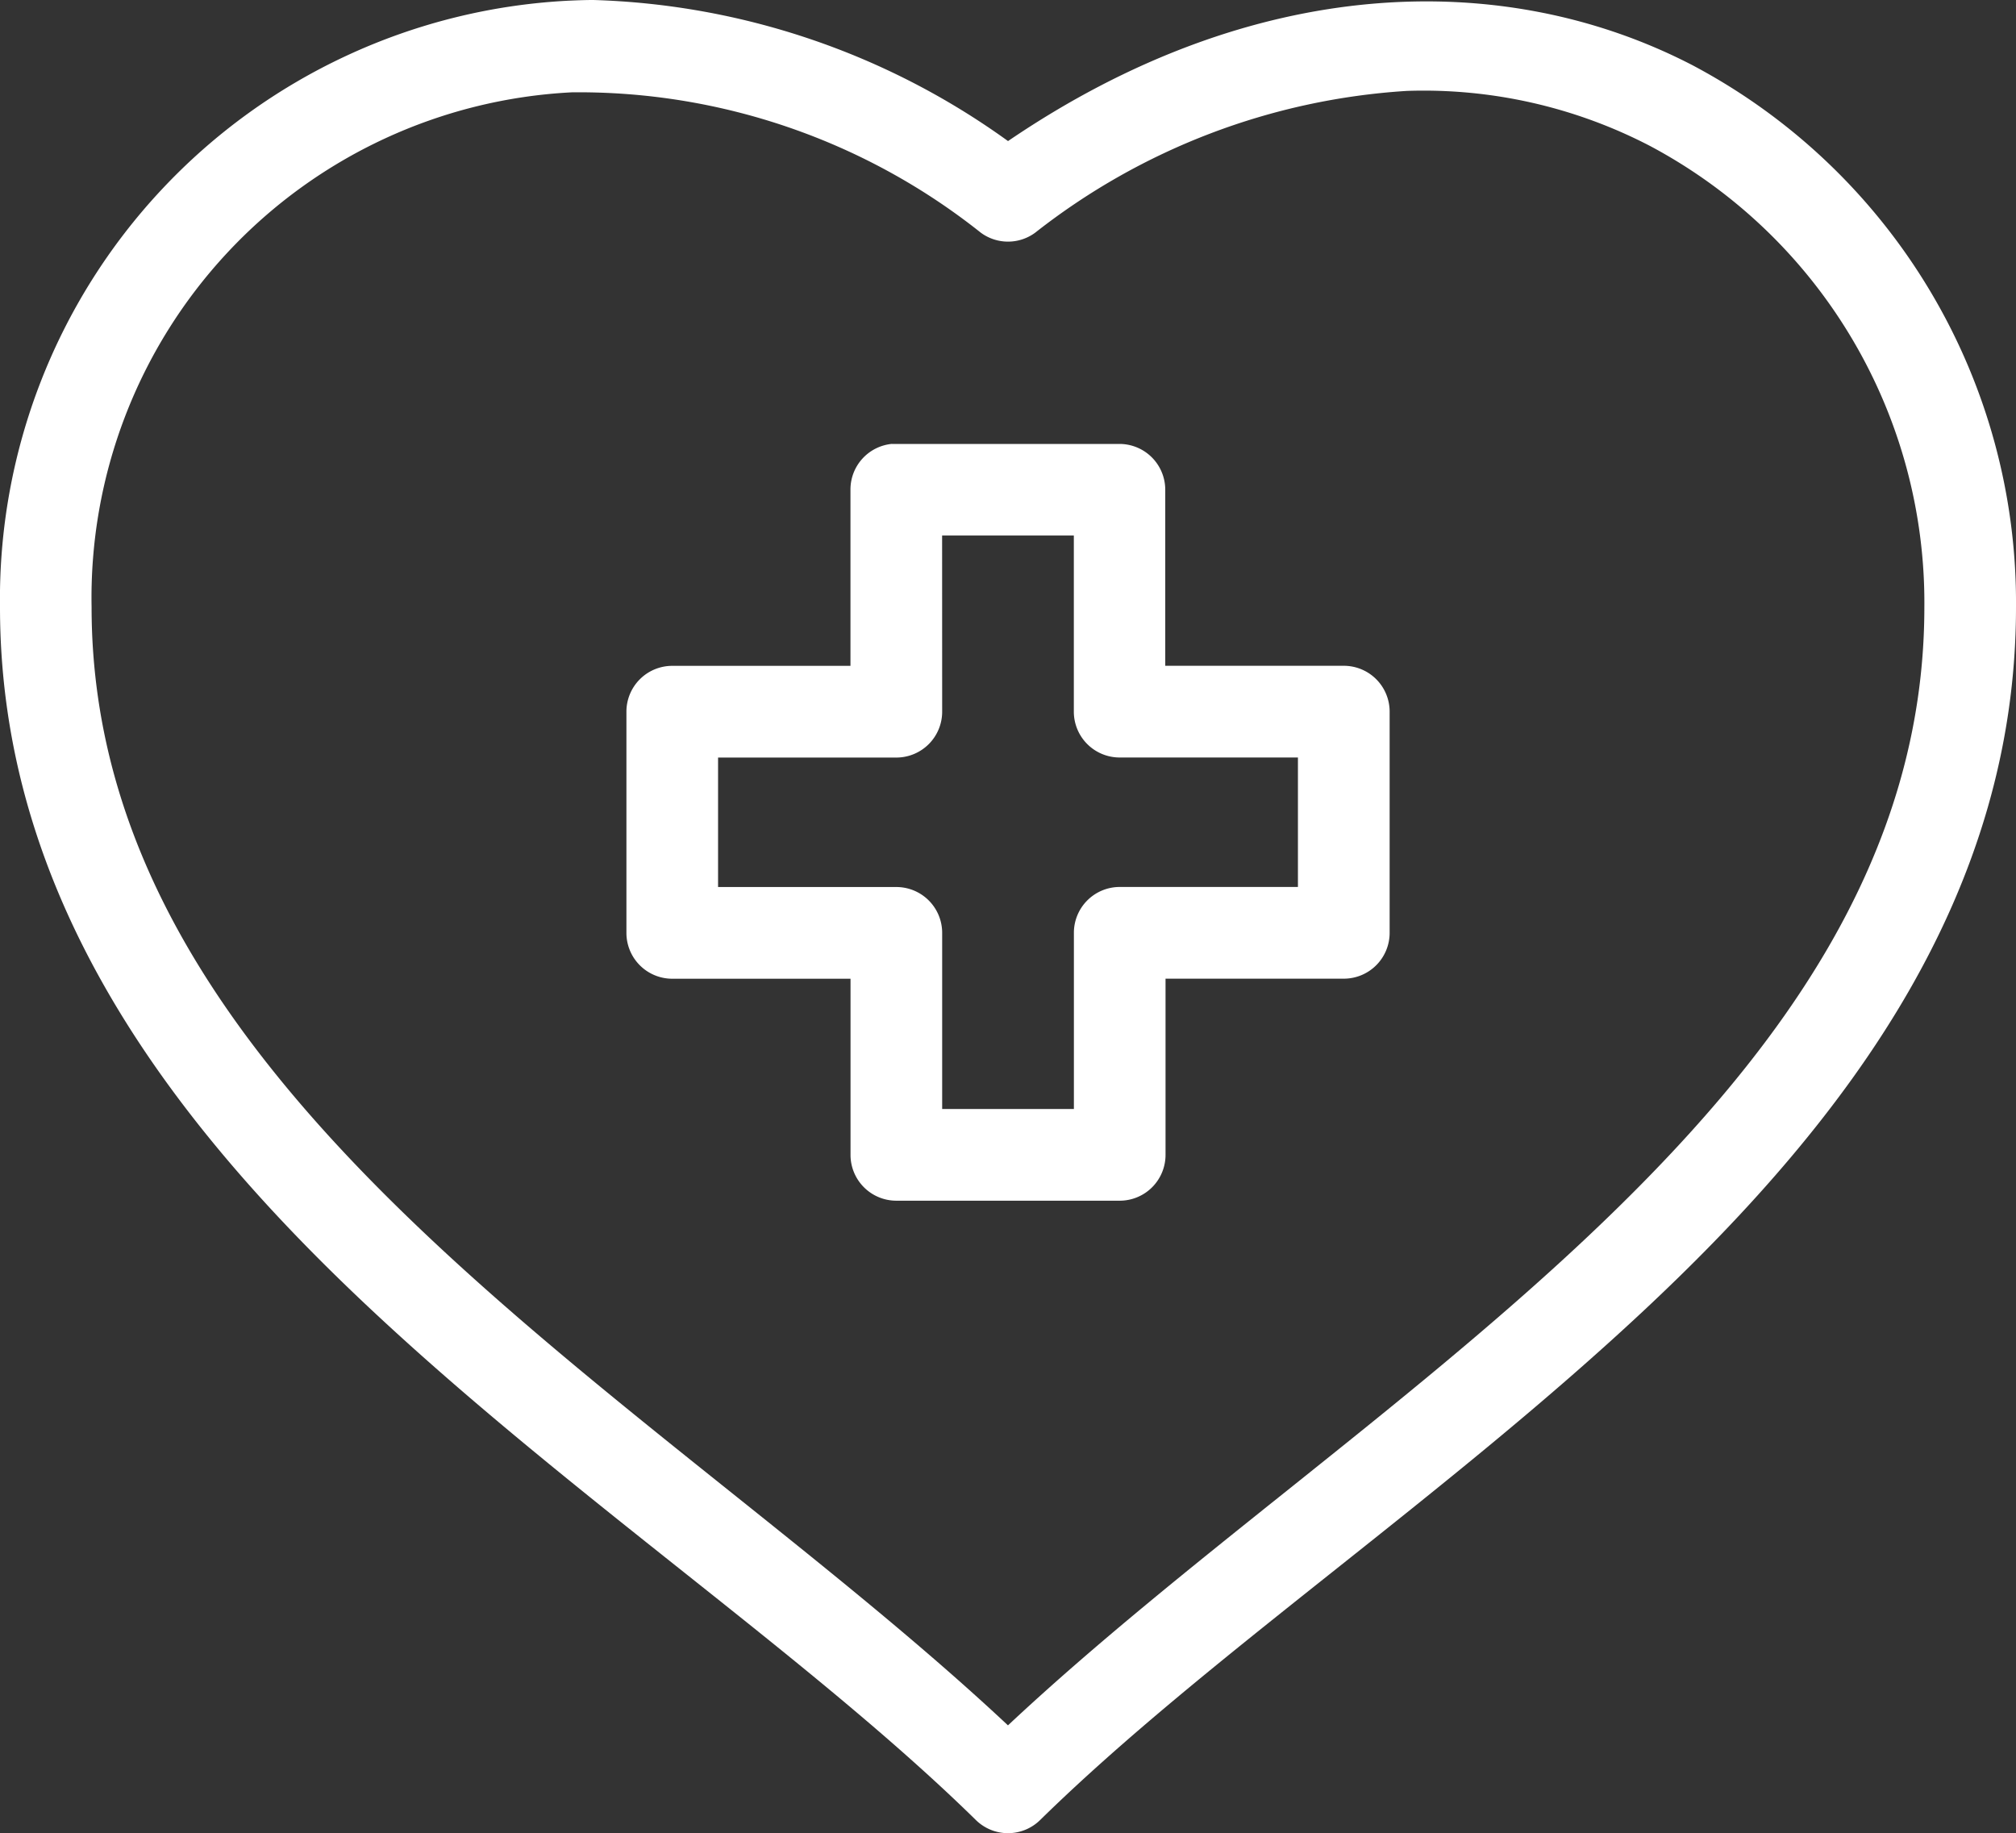<svg xmlns="http://www.w3.org/2000/svg" width="35.813" height="32.564" viewBox="0 0 35.813 32.564">
  <rect x="0" y="0" width="35.813" height="32.564" fill="#333333" stroke="none"/>
  <path id="noun_Health_3001009" d="M16.543,10c-.156,0-.3.006-.458.013A10.641,10.641,0,0,0,6,20.785c0,5.072,2.941,9.042,6.524,12.413s7.859,6.237,10.81,9.131a.814.814,0,0,0,1.145,0c2.952-2.894,7.227-5.761,10.81-9.131s6.524-7.34,6.524-12.413a10.8,10.8,0,0,0-5.748-9.627c-3.346-1.733-7.792-1.624-12.158,1.348A13.25,13.25,0,0,0,16.543,10ZM30.99,11.615a8.717,8.717,0,0,1,4.324.979,9.187,9.187,0,0,1,4.871,8.19c0,4.444-2.571,7.977-6.016,11.217-3.25,3.058-7.2,5.778-10.263,8.648-3.064-2.87-7.013-5.59-10.263-8.648-3.444-3.24-6.016-6.773-6.016-11.217a8.989,8.989,0,0,1,8.534-9.144,11.476,11.476,0,0,1,7.262,2.493.814.814,0,0,0,.967,0A11.884,11.884,0,0,1,30.99,11.615Zm-9.144,6.27a.814.814,0,0,0-.738.814v3.129H17.942a.814.814,0,0,0-.814.814v3.93a.814.814,0,0,0,.814.814h3.167v3.129a.814.814,0,0,0,.814.814h3.968a.814.814,0,0,0,.814-.814V27.385h3.167a.814.814,0,0,0,.814-.814v-3.93a.814.814,0,0,0-.814-.814H26.7V18.7a.814.814,0,0,0-.814-.814H21.923q-.038,0-.076,0Zm.89,1.628h2.34v3.129a.814.814,0,0,0,.814.814h3.167v2.3H25.891a.814.814,0,0,0-.814.814V29.7h-2.34V26.571a.814.814,0,0,0-.814-.814H18.756v-2.3h3.167a.814.814,0,0,0,.814-.814Z" transform="translate(-6 -10)" fill="#fff"/>
</svg>
